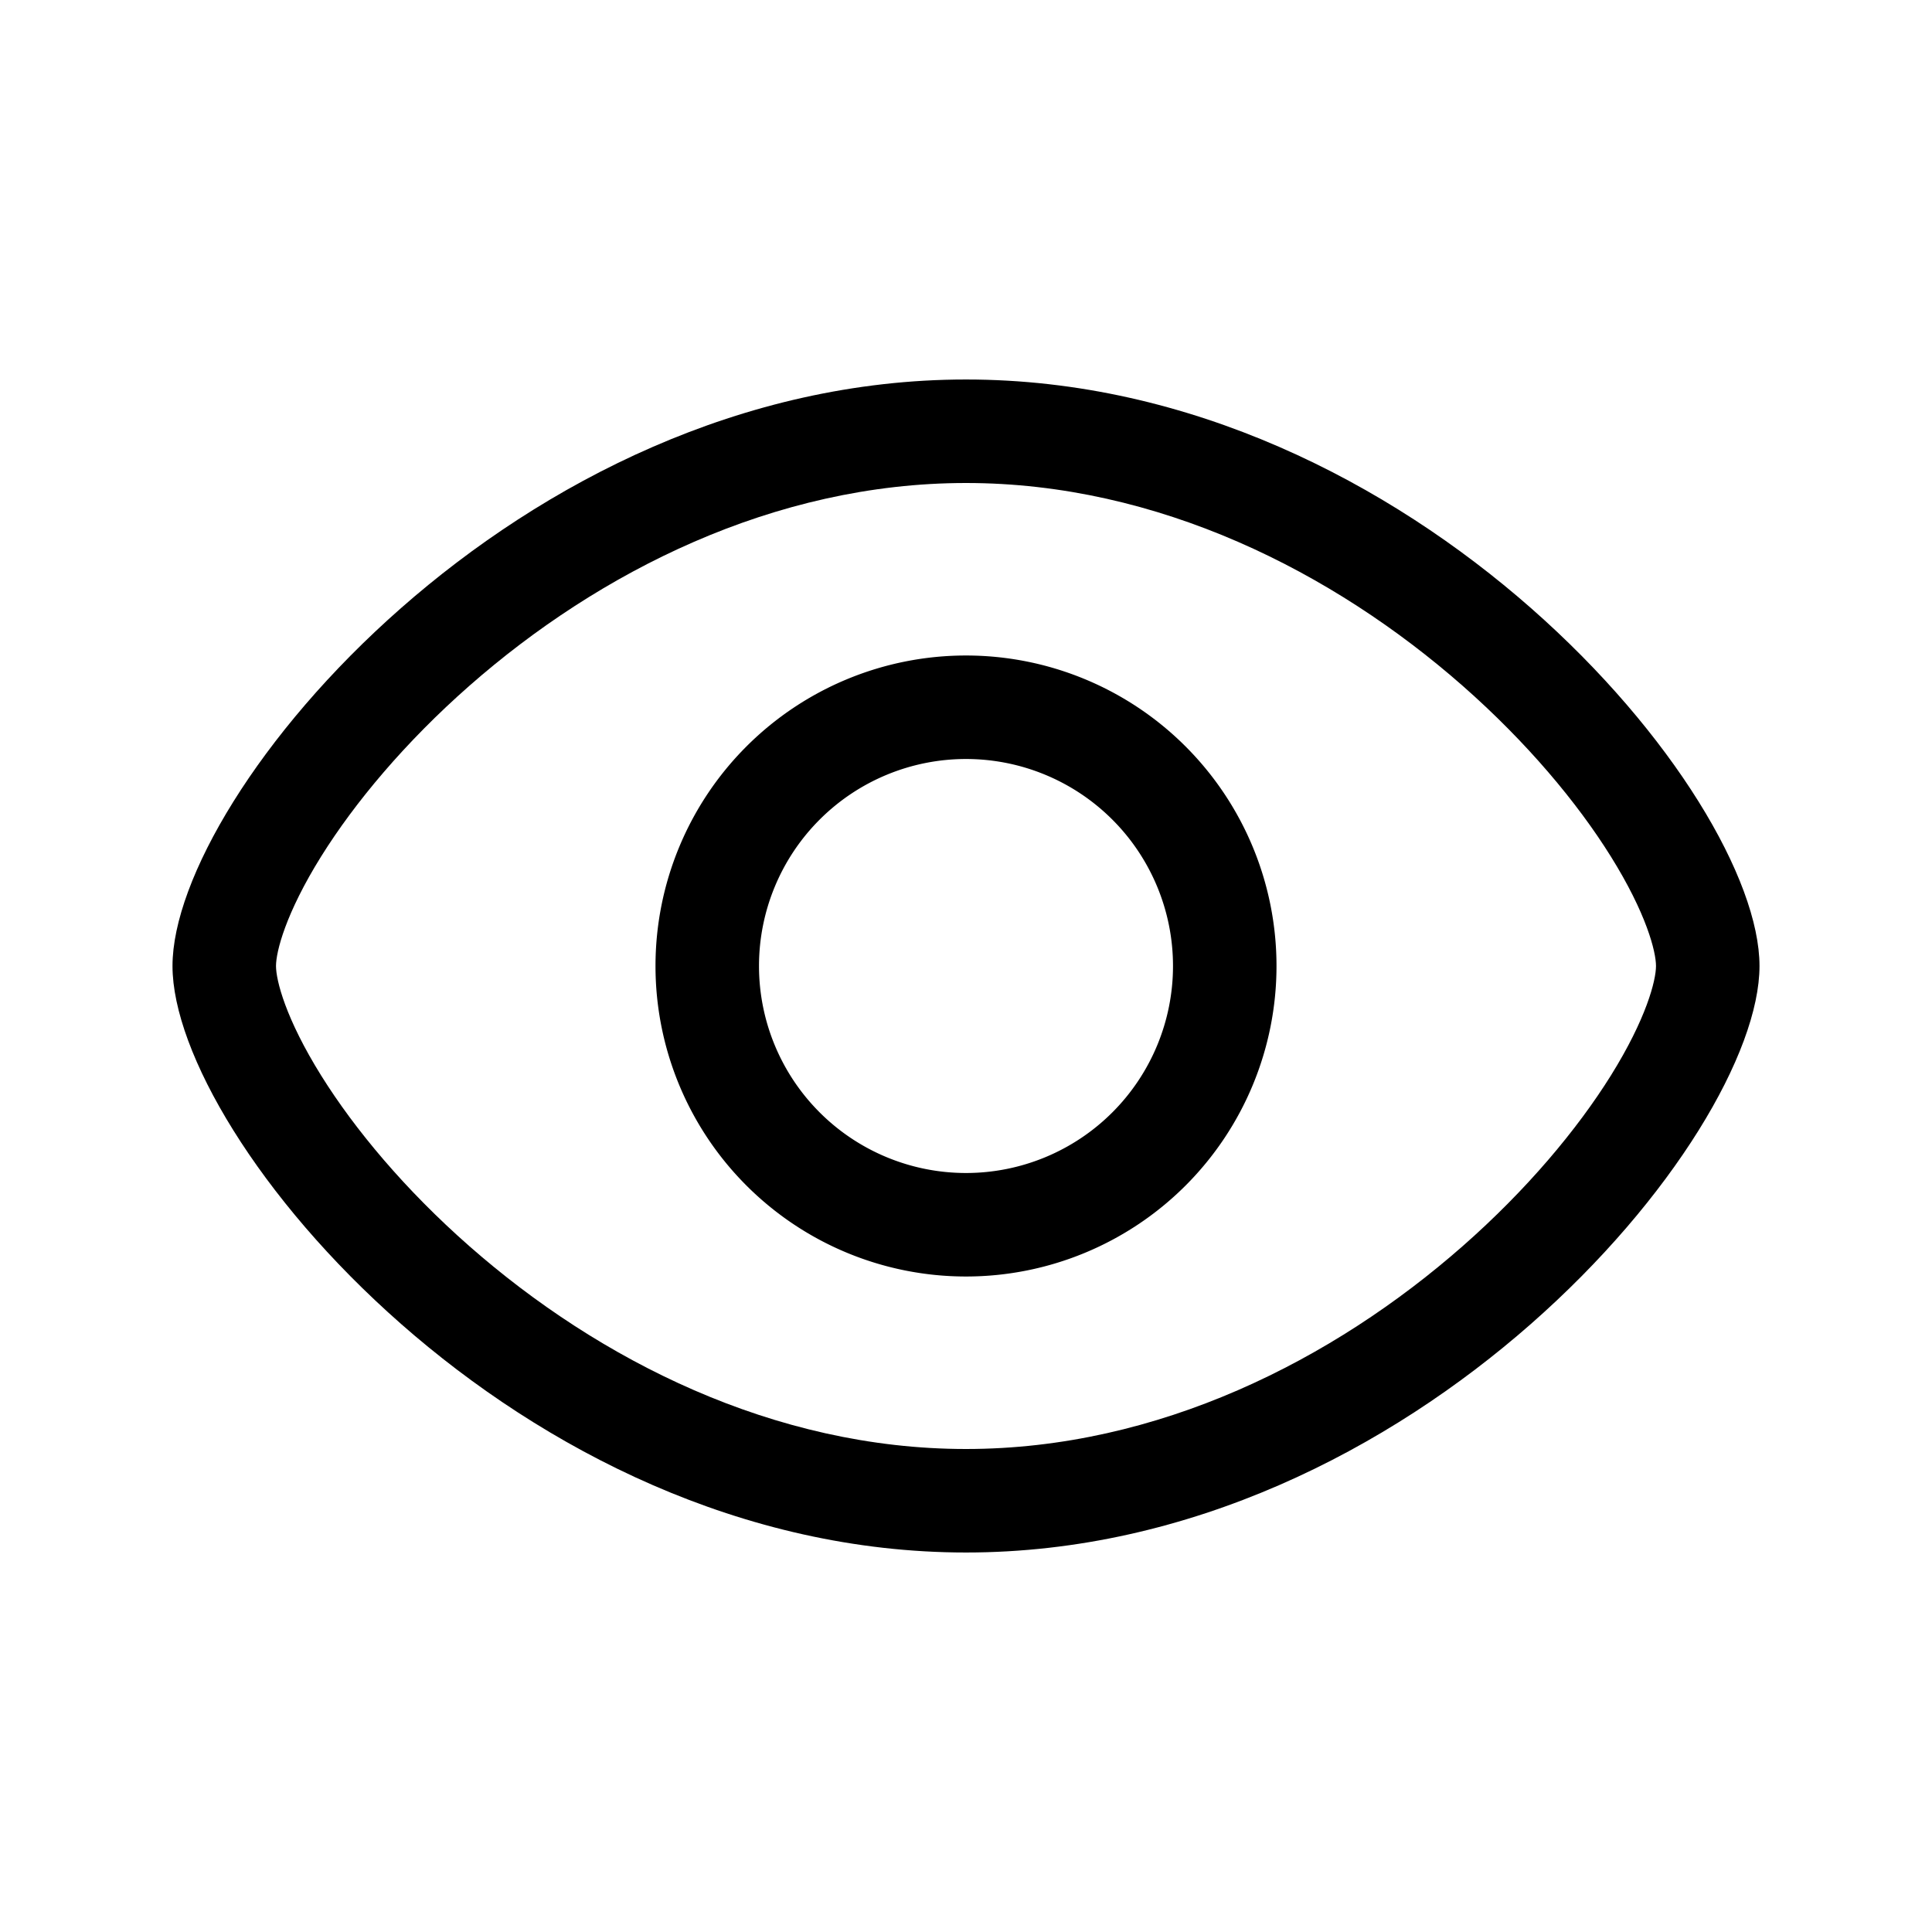 <svg xmlns="http://www.w3.org/2000/svg" width="56" height="56" fill="currentColor" viewBox="0 0 56 56"><path fill-rule="evenodd" d="M37 28a9 9 0 1 1-18 0 9 9 0 0 1 18 0Zm-3 0a6 6 0 1 1-12 0 6 6 0 0 1 12 0Z" clip-rule="evenodd"/><path fill-rule="evenodd" d="M51 28c0 5-10 17-23 17S5 33 5 28s10-17 23-17 23 12 23 17Zm-3 0c0 .415-.278 1.523-1.31 3.178-.973 1.558-2.433 3.307-4.295 4.943C38.647 39.415 33.572 42 28 42c-5.572 0-10.647-2.585-14.395-5.879-1.862-1.636-3.322-3.385-4.294-4.943C8.278 29.523 8 28.415 8 28c0-.415.278-1.523 1.31-3.178.973-1.558 2.433-3.307 4.295-4.944C17.353 16.585 22.428 14 28 14c5.572 0 10.647 2.585 14.395 5.878 1.862 1.637 3.322 3.386 4.294 4.944C47.722 26.477 48 27.585 48 28Z" clip-rule="evenodd"/></svg>
